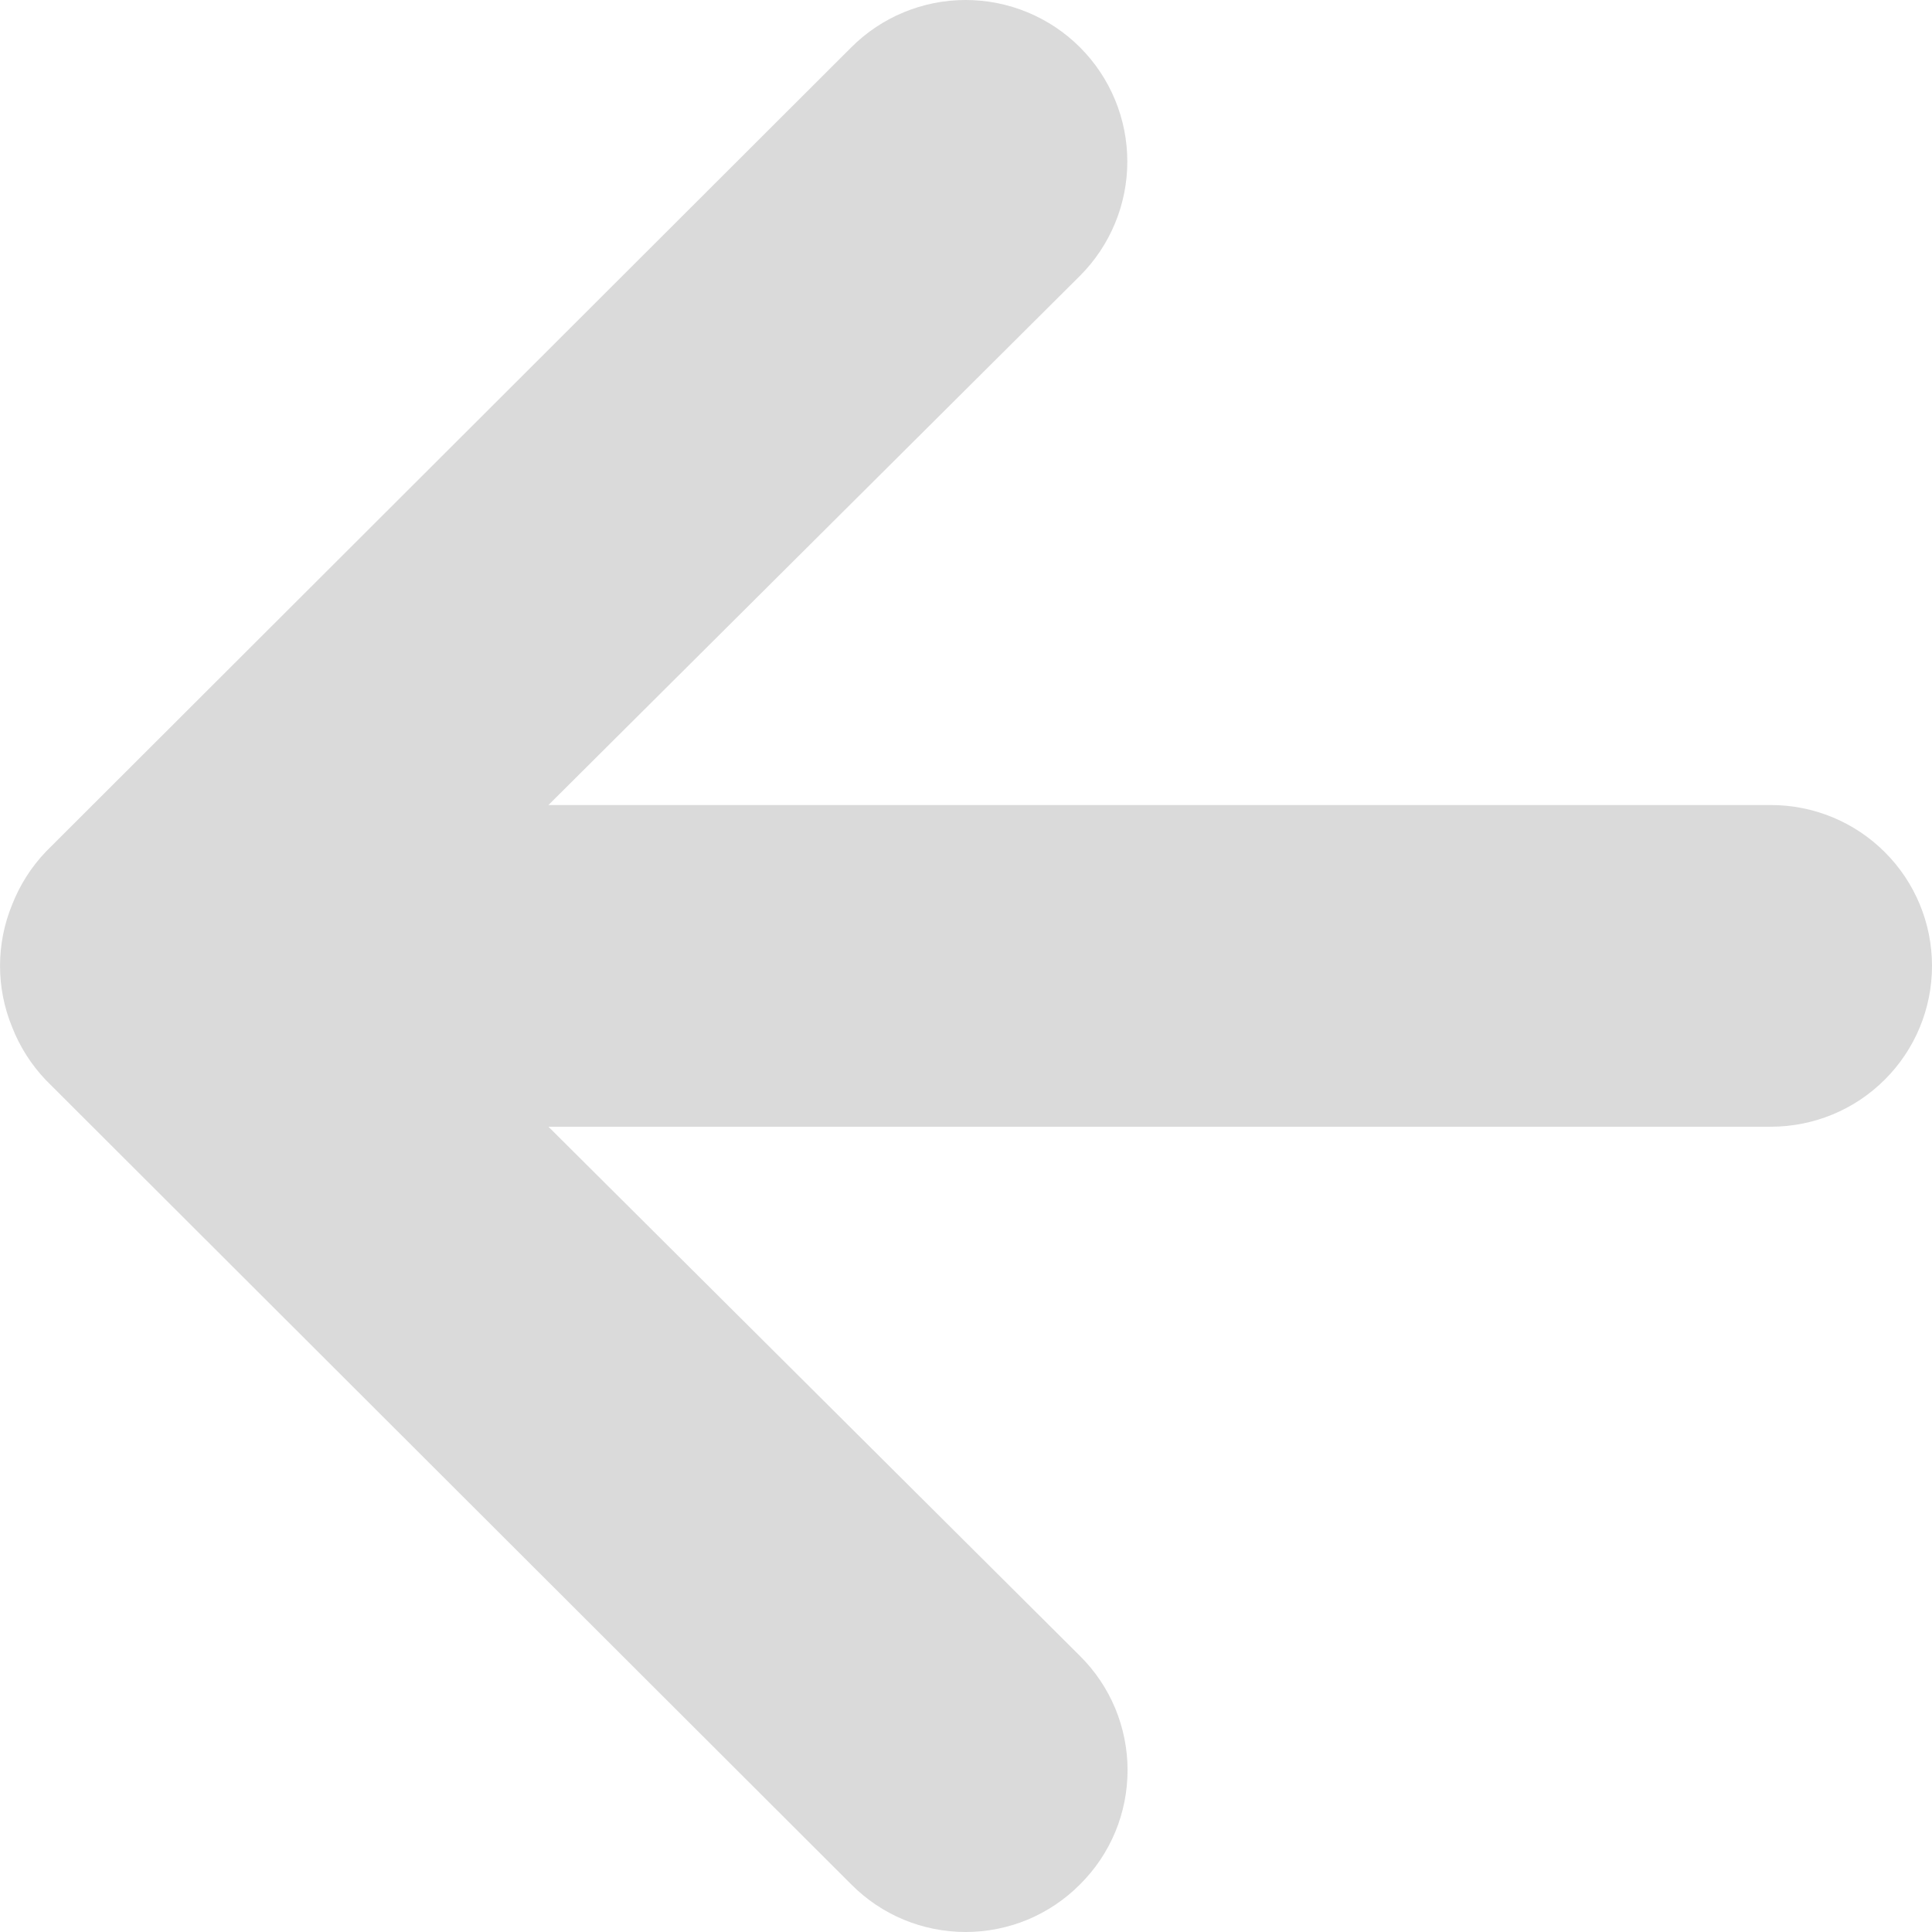 <svg width="16" height="16" viewBox="0 0 16 16" fill="none" xmlns="http://www.w3.org/2000/svg">
<path d="M14.666 6.667L4.542 6.667L8.944 2.284C9.195 2.033 9.336 1.692 9.336 1.338C9.336 0.983 9.195 0.643 8.944 0.392C8.693 0.141 8.352 0 7.997 0C7.641 0 7.301 0.141 7.05 0.392L0.38 7.053C0.259 7.18 0.164 7.329 0.1 7.493C-0.033 7.817 -0.033 8.181 0.1 8.505C0.164 8.669 0.259 8.818 0.38 8.945L7.05 15.606C7.174 15.731 7.321 15.83 7.484 15.898C7.646 15.965 7.821 16 7.997 16C8.173 16 8.347 15.965 8.51 15.898C8.672 15.83 8.82 15.731 8.944 15.606C9.069 15.482 9.168 15.335 9.236 15.172C9.303 15.01 9.338 14.836 9.338 14.66C9.338 14.484 9.303 14.31 9.236 14.148C9.168 13.985 9.069 13.838 8.944 13.714L4.542 9.331L14.666 9.331C15.02 9.331 15.359 9.191 15.609 8.941C15.86 8.691 16 8.352 16 7.999C16 7.646 15.86 7.307 15.609 7.057C15.359 6.807 15.02 6.667 14.666 6.667Z" fill="#DADADA"/>
</svg>
